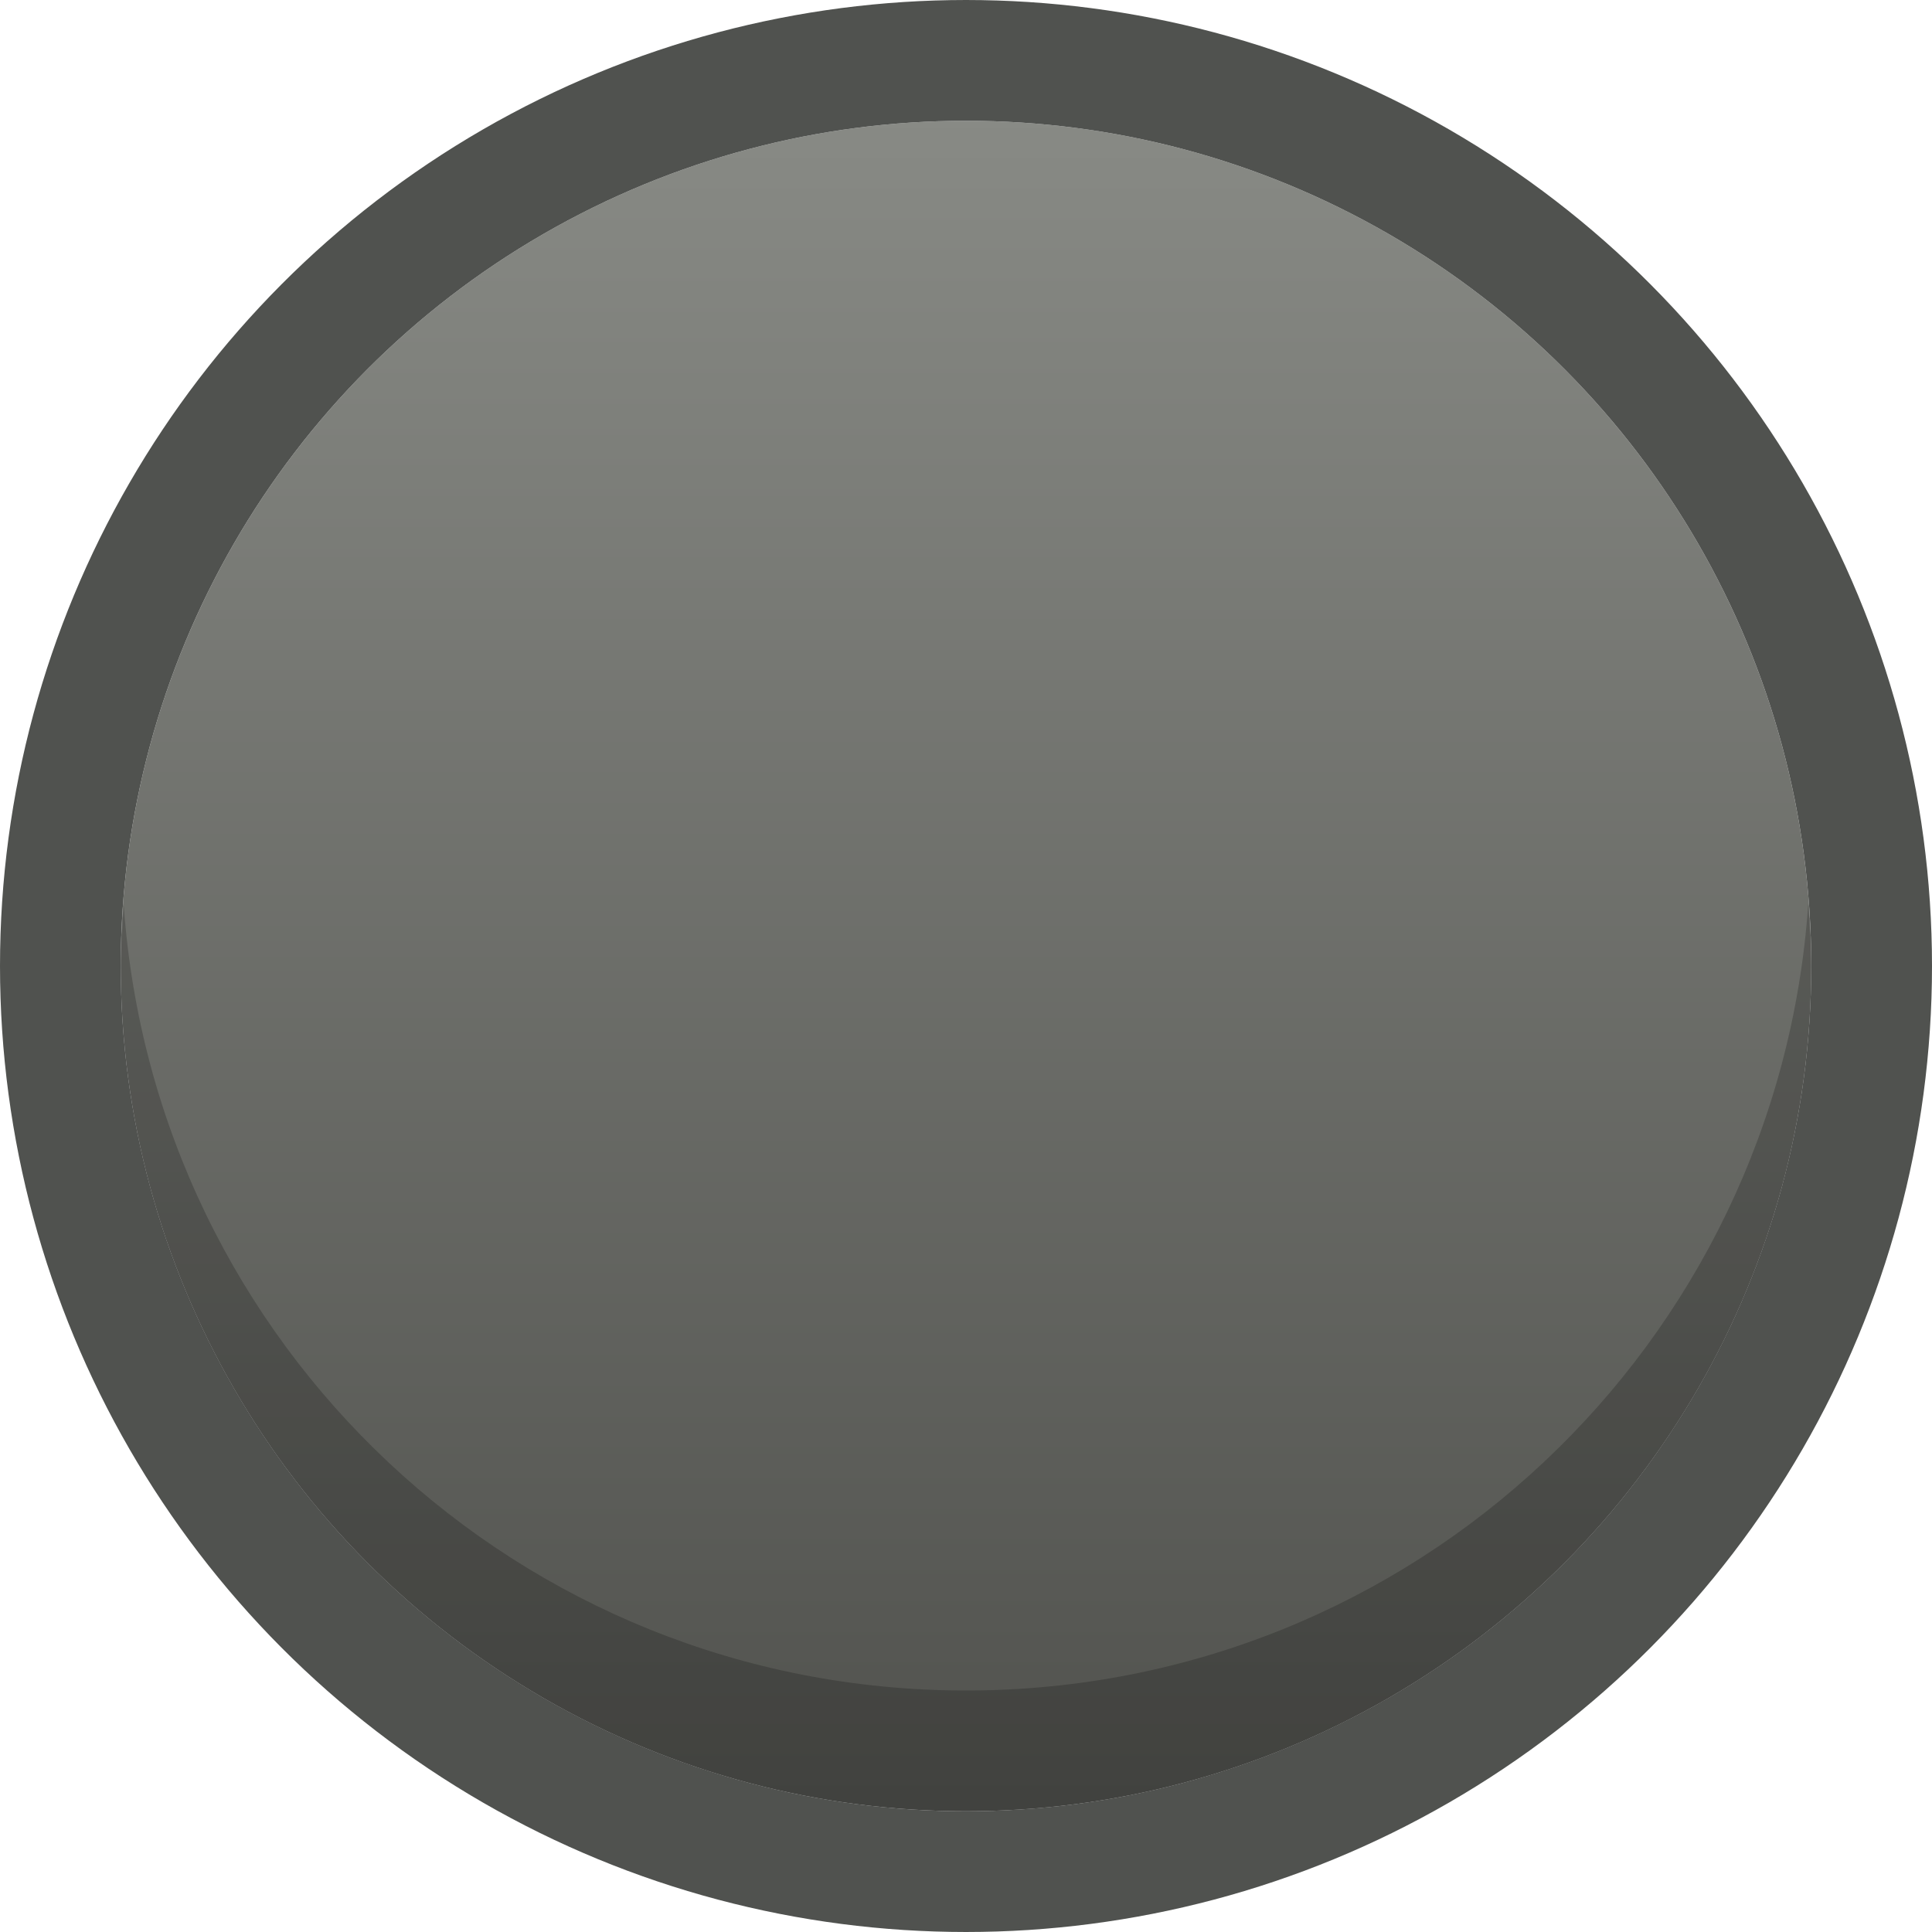 <?xml version="1.0" encoding="UTF-8" standalone="no"?>
<!-- Created with Inkscape (http://www.inkscape.org/) -->

<svg
   xmlns:dc="http://purl.org/dc/elements/1.1/"
   xmlns:cc="http://creativecommons.org/ns#"
   xmlns:rdf="http://www.w3.org/1999/02/22-rdf-syntax-ns#"
   xmlns:svg="http://www.w3.org/2000/svg"
   xmlns="http://www.w3.org/2000/svg"
   xmlns:xlink="http://www.w3.org/1999/xlink"
   xmlns:sodipodi="http://sodipodi.sourceforge.net/DTD/sodipodi-0.dtd"
   xmlns:inkscape="http://www.inkscape.org/namespaces/inkscape"
   width="4.233mm"
   height="4.233mm"
   id="svg2"
   version="1.1"
   inkscape:version="0.92.2 (5c3e80d, 2017-08-06)"
   sodipodi:docname="slider-vert.svg"
   viewBox="0 0 16 16">
  <defs
     id="defs4">
    <linearGradient
       id="linearGradient1611"
       inkscape:collect="always">
      <stop
         id="stop1607"
         offset="0"
         style="stop-color:#51524e;stop-opacity:1" />
      <stop
         id="stop1609"
         offset="1"
         style="stop-color:#888a85;stop-opacity:1" />
    </linearGradient>
    <linearGradient
       inkscape:collect="always"
       id="linearGradient825">
      <stop
         style="stop-color:#000000;stop-opacity:0.196"
         offset="0"
         id="stop821" />
      <stop
         style="stop-color:#000000;stop-opacity:0.019"
         offset="1"
         id="stop823" />
    </linearGradient>
    <linearGradient
       inkscape:collect="always"
       xlink:href="#linearGradient825"
       id="linearGradient831-6"
       gradientUnits="userSpaceOnUse"
       x1="965.938"
       y1="246.74"
       x2="965.938"
       y2="216.74"
       gradientTransform="matrix(1.429,0,0,0.333,-1374.92,-72.247)" />
    <linearGradient
       inkscape:collect="always"
       xlink:href="#linearGradient1611"
       id="linearGradient1605"
       gradientUnits="userSpaceOnUse"
       gradientTransform="matrix(1.429,0,0,0.333,-406.977,196.993)"
       x1="954.738"
       y1="255.74"
       x2="954.738"
       y2="213.74" />
  </defs>
  <sodipodi:namedview
     id="base"
     pagecolor="#ffffff"
     bordercolor="#c0c0c0"
     borderopacity="1"
     inkscape:pageopacity="0.0"
     inkscape:pageshadow="2"
     inkscape:zoom="18.12"
     inkscape:cx="-1.5798285"
     inkscape:cy="4.1292208"
     inkscape:document-units="mm"
     inkscape:current-layer="layer1"
     showgrid="true"
     showguides="true"
     inkscape:guide-bbox="true"
     inkscape:object-nodes="true"
     guidecolor="#0092ff"
     guideopacity="0.498"
     guidehicolor="#ff5200"
     guidehiopacity="0.498"
     fit-margin-top="0"
     fit-margin-left="0"
     fit-margin-right="0"
     fit-margin-bottom="0"
     inkscape:snap-global="true"
     inkscape:window-width="1680"
     inkscape:window-height="939"
     inkscape:window-x="498"
     inkscape:window-y="229"
     inkscape:window-maximized="0"
     borderlayer="true"
     units="mm"
     inkscape:snap-bbox="true"
     inkscape:snap-nodes="true"
     inkscape:bbox-nodes="true">
    <inkscape:grid
       type="xygrid"
       id="grid4514"
       originx="12"
       originy="35" />
  </sodipodi:namedview>
  <g
     inkscape:label="Capa 1"
     inkscape:groupmode="layer"
     id="layer1"
     transform="translate(-948.938,-267.24)">
    <ellipse
       ry="7"
       rx="7"
       cy="275.24"
       cx="956.938"
       id="ellipse1603"
       style="opacity:1;vector-effect:none;fill:url(#linearGradient1605);fill-opacity:1;fill-rule:evenodd;stroke:none;stroke-width:1;stroke-linecap:butt;stroke-linejoin:miter;stroke-miterlimit:4;stroke-dasharray:none;stroke-dashoffset:0;stroke-opacity:0.573" />
    <ellipse
       cy="275.24"
       cx="956.938"
       id="ellipse4905"
       style="opacity:1;vector-effect:none;fill:none;fill-opacity:1;fill-rule:evenodd;stroke:#50524f;stroke-width:1;stroke-linecap:butt;stroke-linejoin:miter;stroke-miterlimit:4;stroke-dasharray:none;stroke-dashoffset:0;stroke-opacity:1"
       rx="7.5"
       ry="7.5" />
    <path
       style="color:#000000;font-style:normal;font-variant:normal;font-weight:normal;font-stretch:normal;font-size:medium;line-height:normal;font-family:sans-serif;font-variant-ligatures:normal;font-variant-position:normal;font-variant-caps:normal;font-variant-numeric:normal;font-variant-alternates:normal;font-feature-settings:normal;text-indent:0;text-align:start;text-decoration:none;text-decoration-line:none;text-decoration-style:solid;text-decoration-color:#000000;letter-spacing:normal;word-spacing:normal;text-transform:none;writing-mode:lr-tb;direction:ltr;text-orientation:mixed;dominant-baseline:auto;baseline-shift:baseline;text-anchor:start;white-space:normal;shape-padding:0;clip-rule:nonzero;display:inline;overflow:visible;visibility:visible;opacity:1;isolation:auto;mix-blend-mode:normal;color-interpolation:sRGB;color-interpolation-filters:linearRGB;solid-color:#000000;solid-opacity:1;vector-effect:none;fill:#000000;fill-opacity:0.197;fill-rule:evenodd;stroke:none;stroke-width:1;stroke-linecap:butt;stroke-linejoin:miter;stroke-miterlimit:4;stroke-dasharray:none;stroke-dashoffset:0;stroke-opacity:1;color-rendering:auto;image-rendering:auto;shape-rendering:auto;text-rendering:auto;enable-background:accumulate"
       d="M 14.975,7.486 C 14.725,11.13 11.708,14 8,14 4.297,14 1.282,11.137 1.025,7.5 1.014,7.666 1,7.831 1,8 1,11.627 3.745,14.601 7.275,14.963 7.514,14.987 7.755,15 8,15 c 0.242,0 0.481,-0.011 0.717,-0.035 0.003,-2.33e-4 0.005,-0.002 0.008,-0.002 C 12.255,14.601 15,11.627 15,8 15,7.827 14.987,7.657 14.975,7.486 Z"
       transform="translate(948.938,267.24)"
       id="ellipse2483"
       inkscape:connector-curvature="0"
       sodipodi:nodetypes="cscsssccsc" />
  </g>
</svg>

